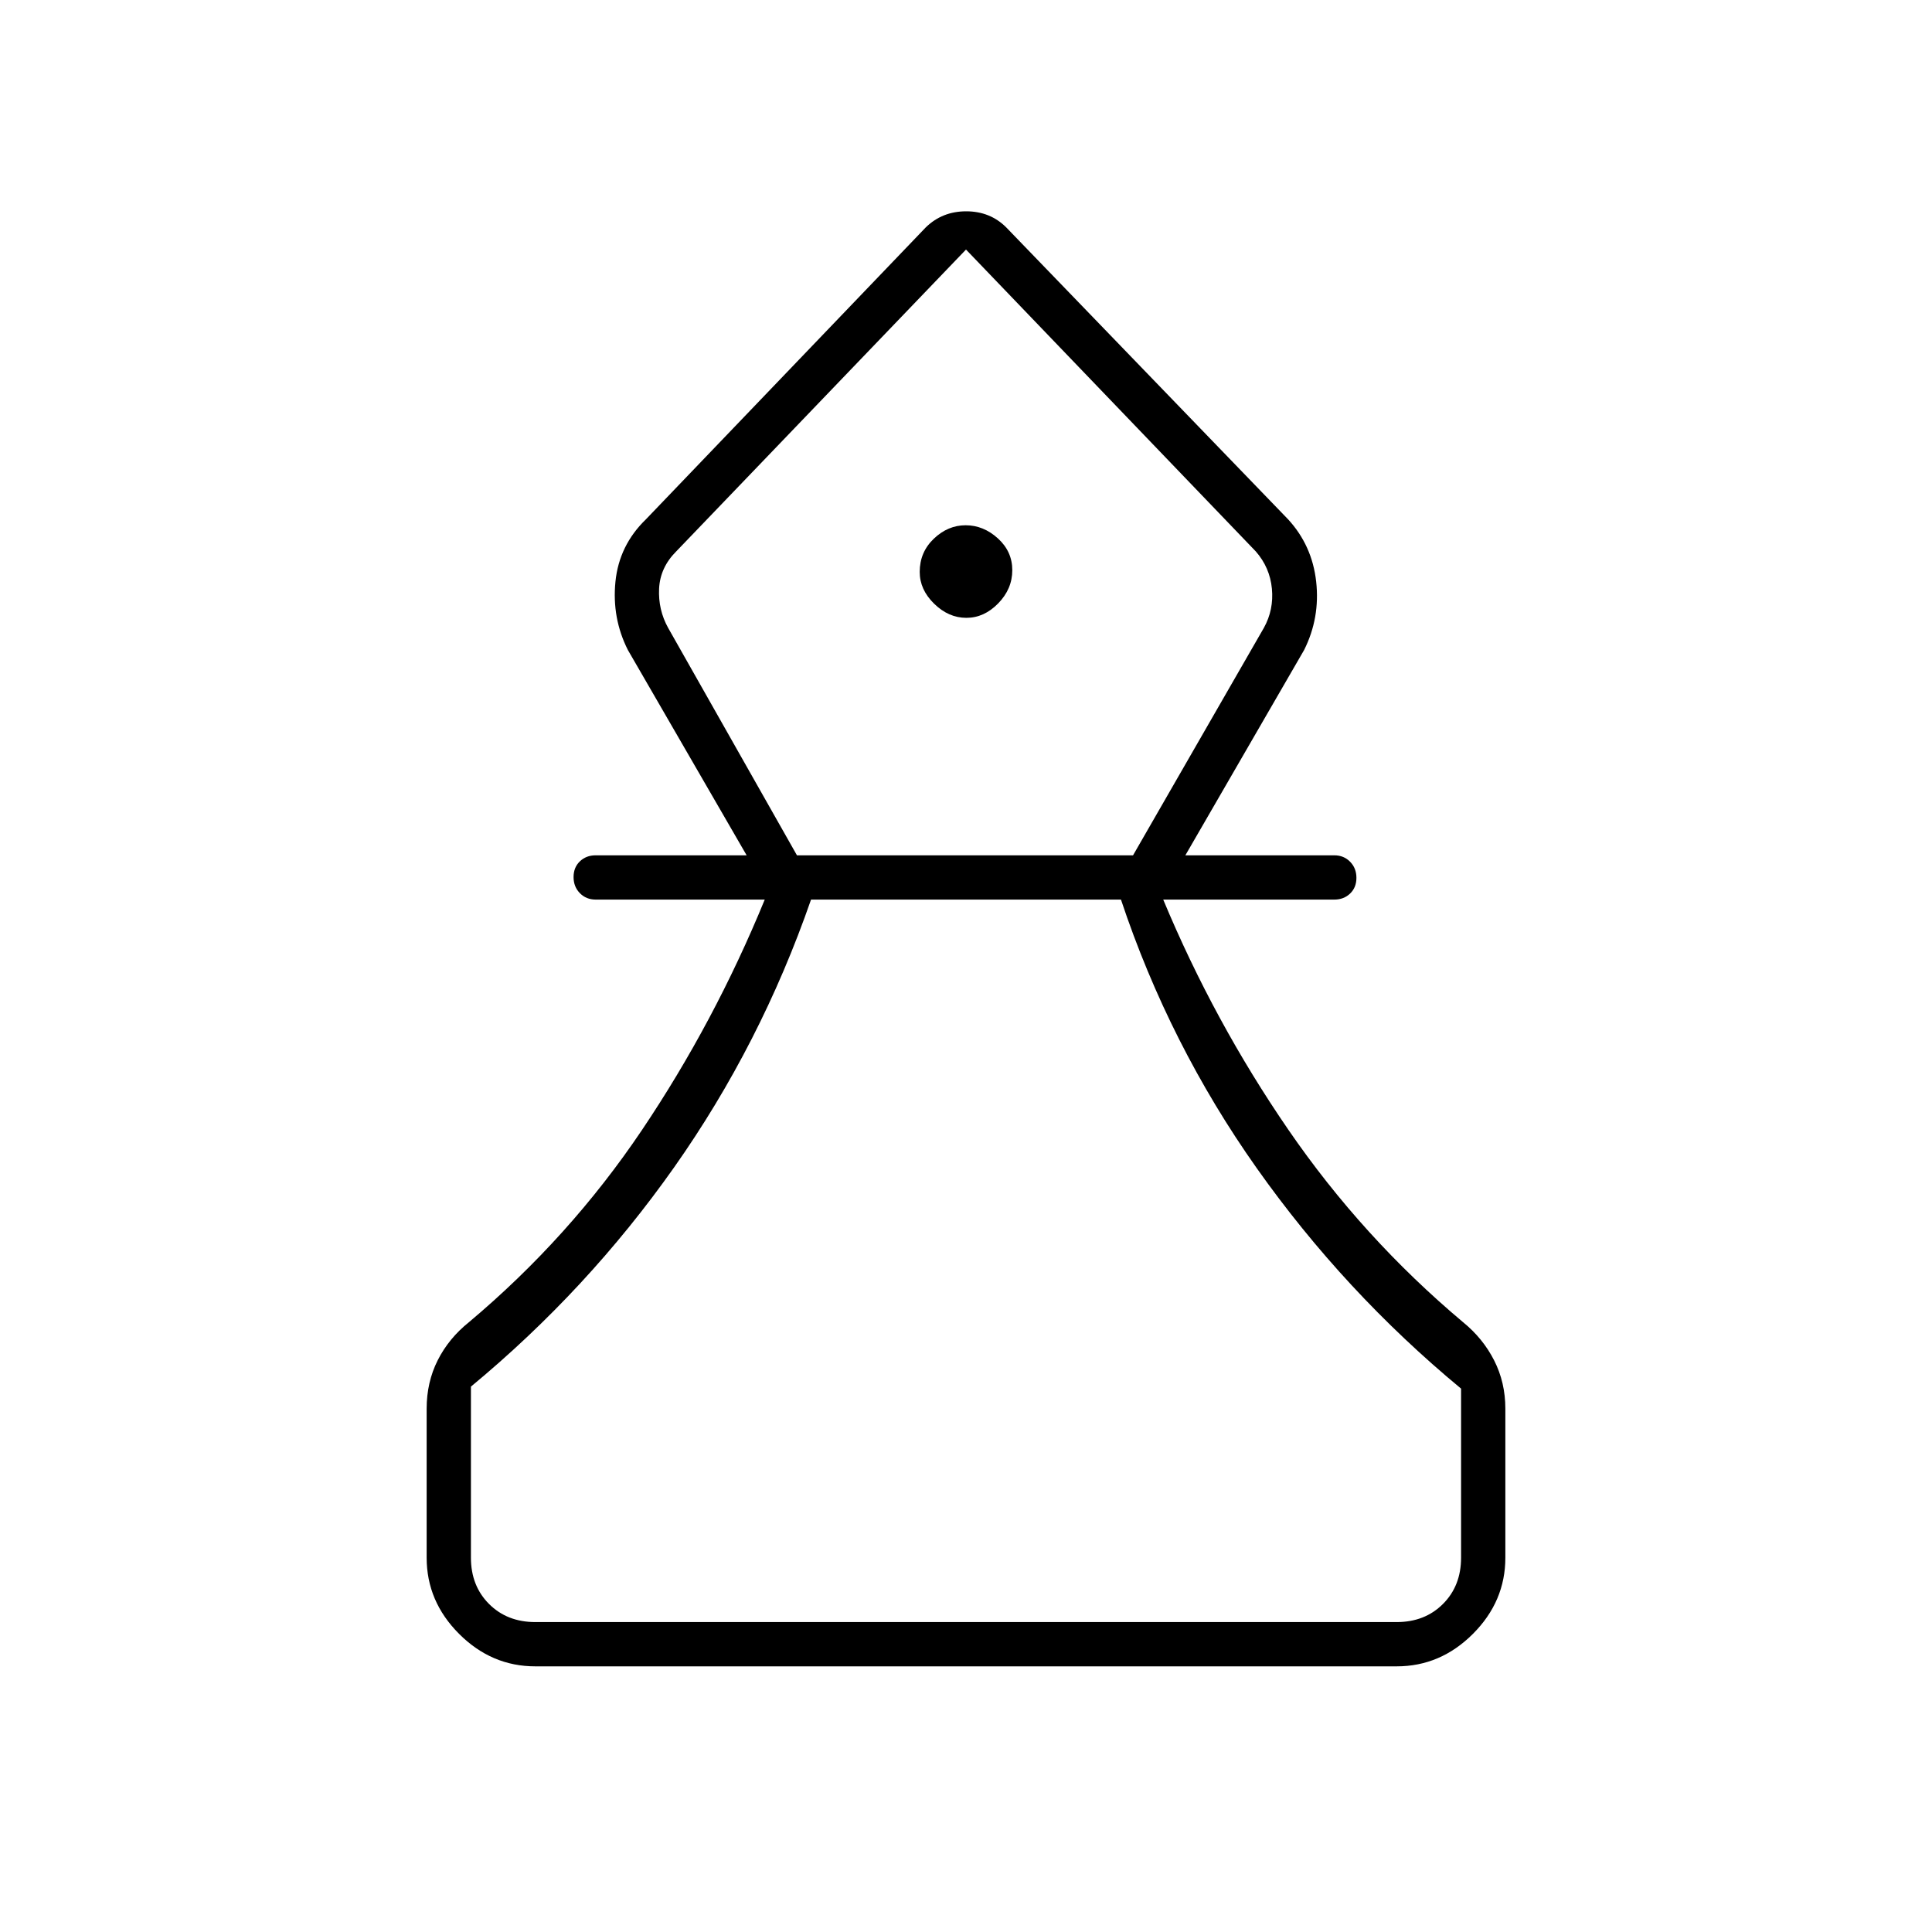<svg xmlns="http://www.w3.org/2000/svg" height="48" viewBox="0 -960 960 960" width="48"><path d="M266-132q-21.75 0-37.87-16.13Q212-164.25 212-186v-74q0-13.21 5.5-24.1Q223-295 233-303q50-42 86-95.52 36-53.52 61-114.48h-84q-4.73 0-7.86-3.19-3.14-3.2-3.14-8 0-4.81 3.14-7.81 3.13-3 7.86-3h75l-59-102q-8-15.83-6.19-33.95Q307.62-689.07 321-702l139-145q8.18-8 20.09-8t19.91 8l140 145q12 13 14 31t-6 34l-59 102h74q4.72 0 7.86 3.19 3.14 3.2 3.14 8 0 4.81-3.14 7.81t-7.86 3h-85q25.25 60.59 62.13 114.29Q677-345 727-303q9.89 8.06 15.44 18.99Q748-273.08 748-260v74q0 21.75-16.12 37.87Q715.75-132 694-132H266Zm0-22h428q14 0 23-9t9-23v-84q-58-48-101.5-109.5T557-513H403q-25 72-68 133T234-271v85q0 14 9 23t23 9Zm130-381h167l65-113q5-9 4-19.5t-8-18.5L480-836 336-686q-8 8-8.5 18.5T332-648l64 113Zm84.18-118q8.82 0 15.82-7.18 7-7.17 7-16.5 0-9.32-7.18-15.82-7.17-6.5-16-6.5-8.82 0-15.82 6.69t-7 16.49q0 8.82 7.18 15.82 7.17 7 16 7ZM480-836Zm0 682Z"/></svg>